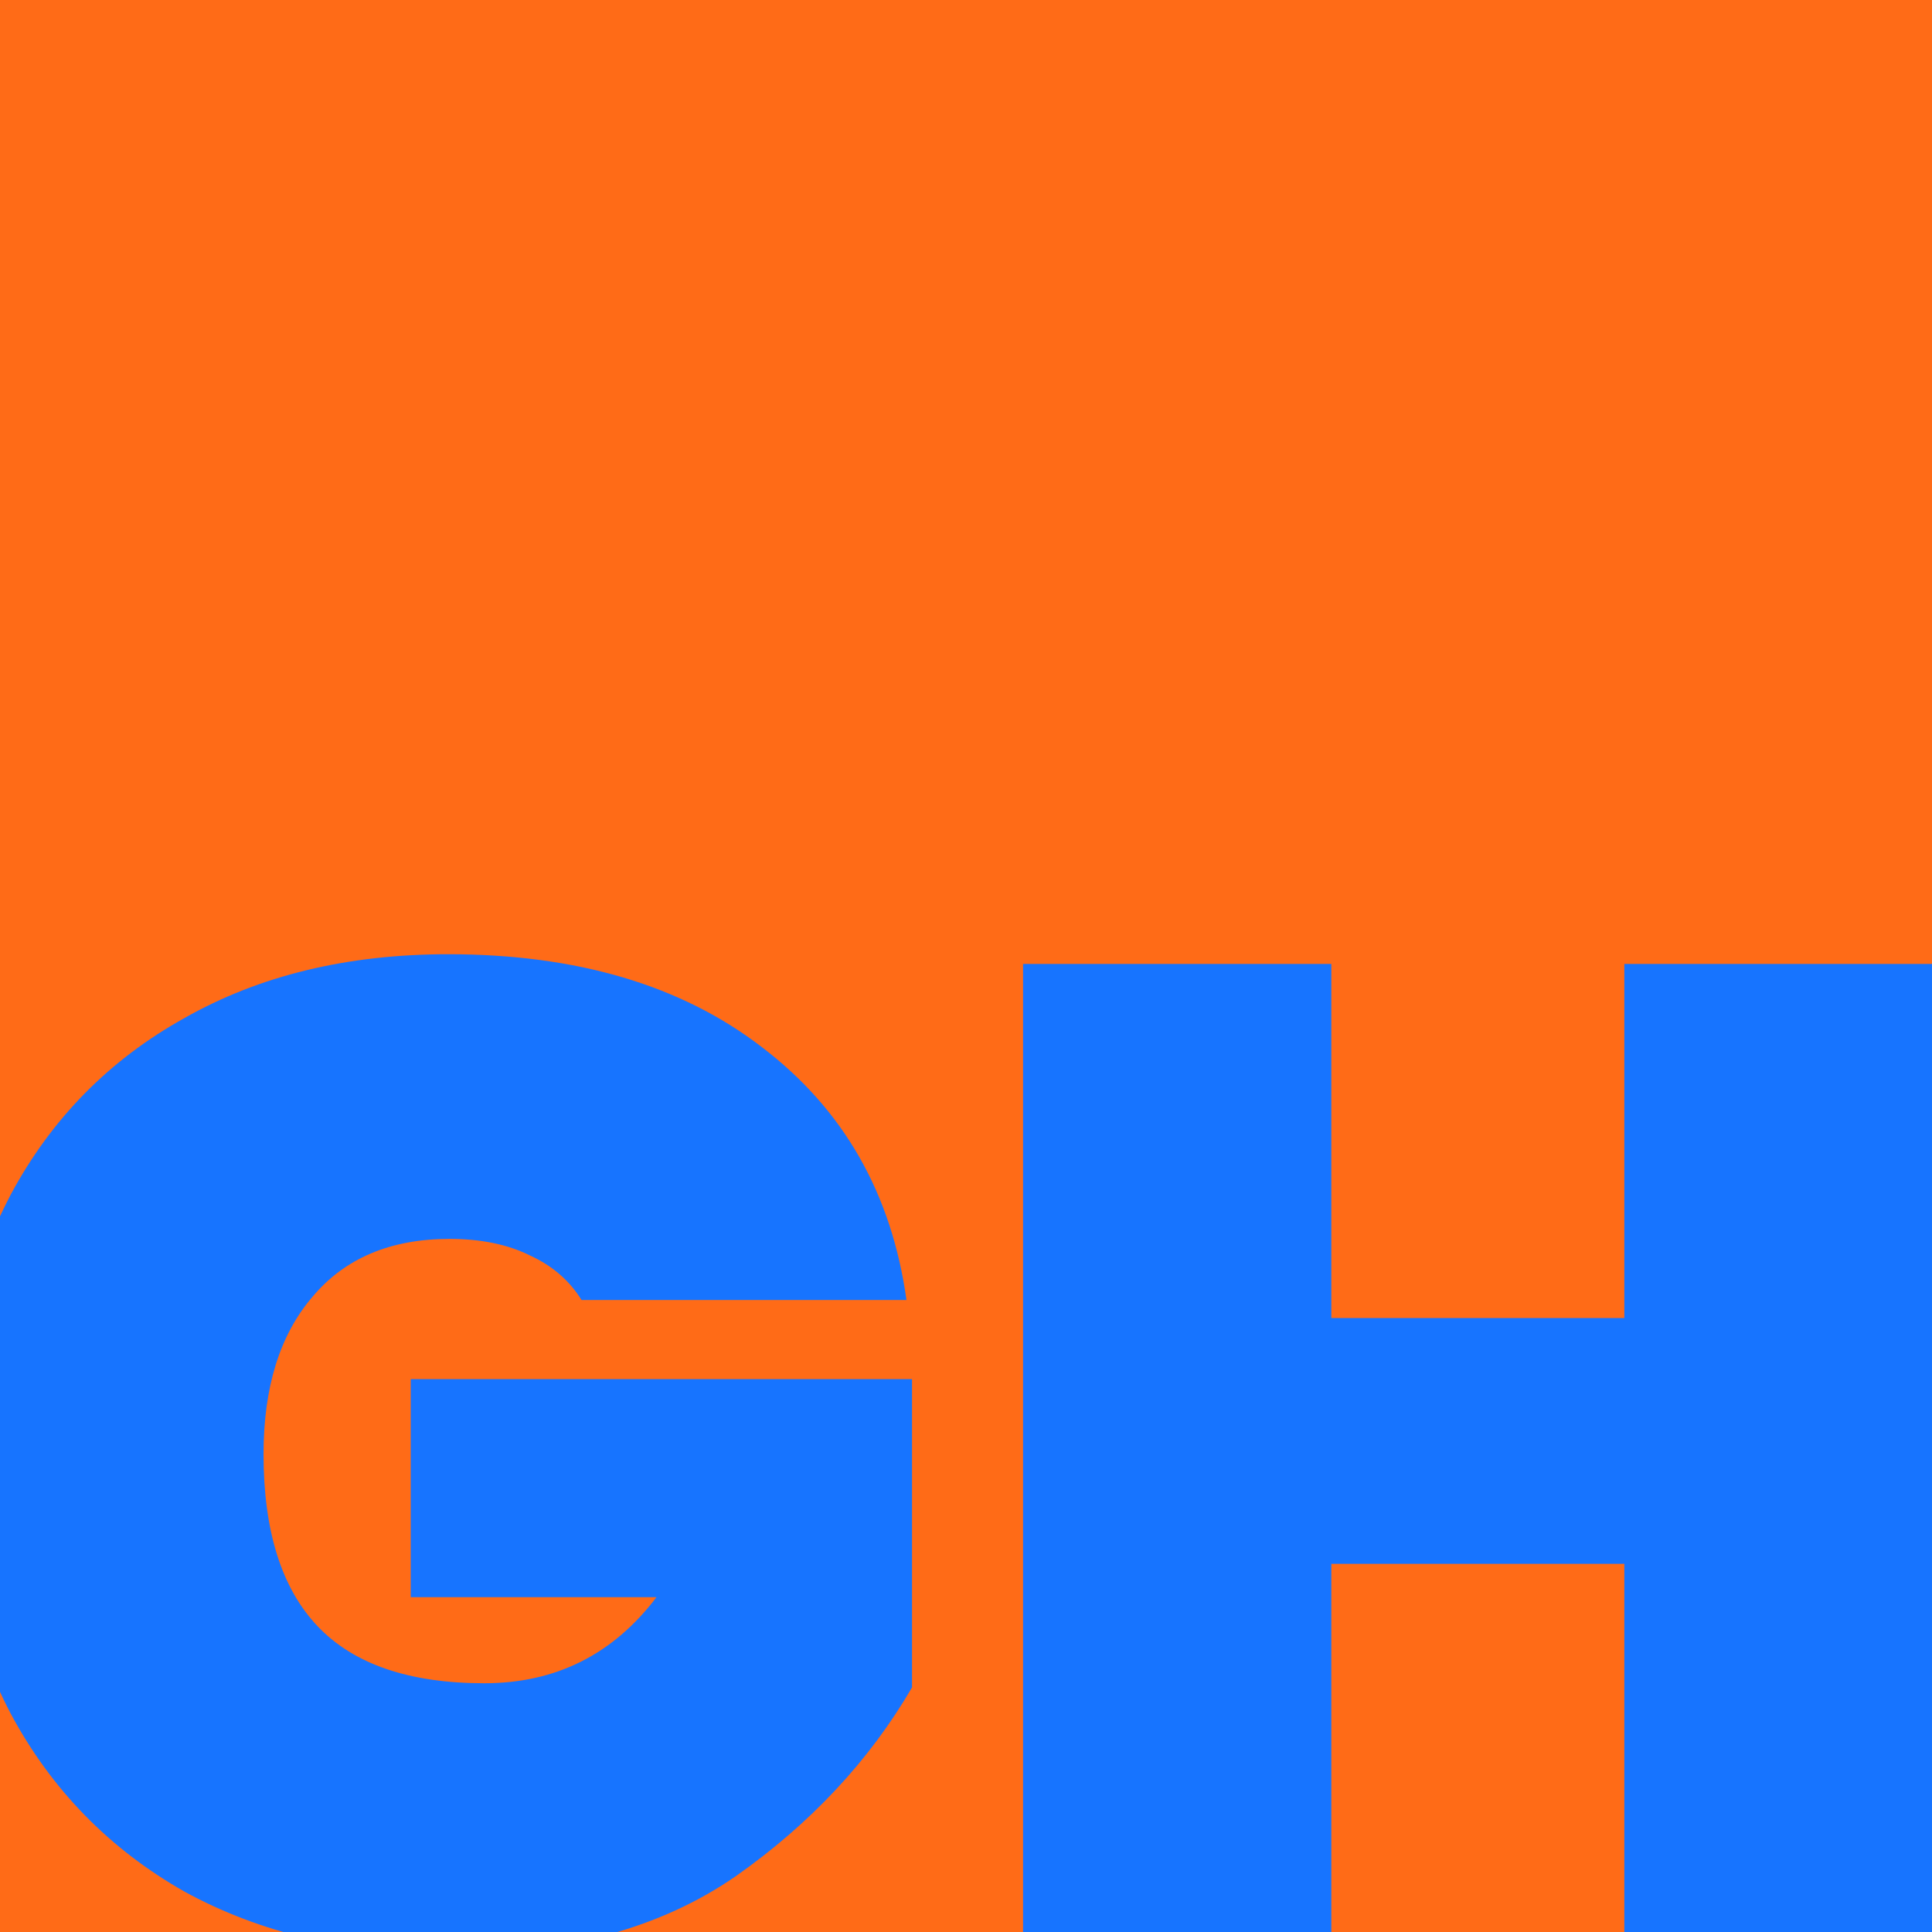 <svg width="128" height="128" viewBox="0 0 128 128" fill="none" xmlns="http://www.w3.org/2000/svg">
<g clip-path="url(#clip0)">
<rect width="128" height="128" fill="#FF6B17"/>
<path d="M29.696 63.22C38.221 63.22 45.152 65.275 50.488 69.384C55.885 73.493 59.075 79.075 60.056 86.128H38.528C37.731 84.84 36.596 83.859 35.124 83.184C33.652 82.448 31.873 82.08 29.788 82.08C25.863 82.08 22.827 83.368 20.68 85.944C18.533 88.459 17.46 91.924 17.46 96.34C17.46 101.431 18.656 105.233 21.048 107.748C23.44 110.263 27.12 111.52 32.088 111.52C36.811 111.52 40.613 109.619 43.496 105.816H27.212V91.372H60.424V111.796C57.603 116.641 53.708 120.812 48.74 124.308C43.772 127.743 37.485 129.46 29.88 129.46C23.133 129.46 17.245 128.08 12.216 125.32C7.248 122.499 3.415 118.573 0.716 113.544C-1.921 108.515 -3.24 102.78 -3.24 96.34C-3.24 89.9 -1.921 84.165 0.716 79.136C3.415 74.107 7.248 70.212 12.216 67.452C17.184 64.631 23.011 63.22 29.696 63.22Z" fill="#1774FF"/>
<path d="M128.04 63.864V129H107.616V103.608H88.204V129H67.78V63.864H88.204V87.324H107.616V63.864H128.04Z" fill="#1774FF"/>
</g>
<defs>
<clipPath id="clip0">
<rect width="128" height="128" fill="white"/>
</clipPath>
</defs>
</svg>
